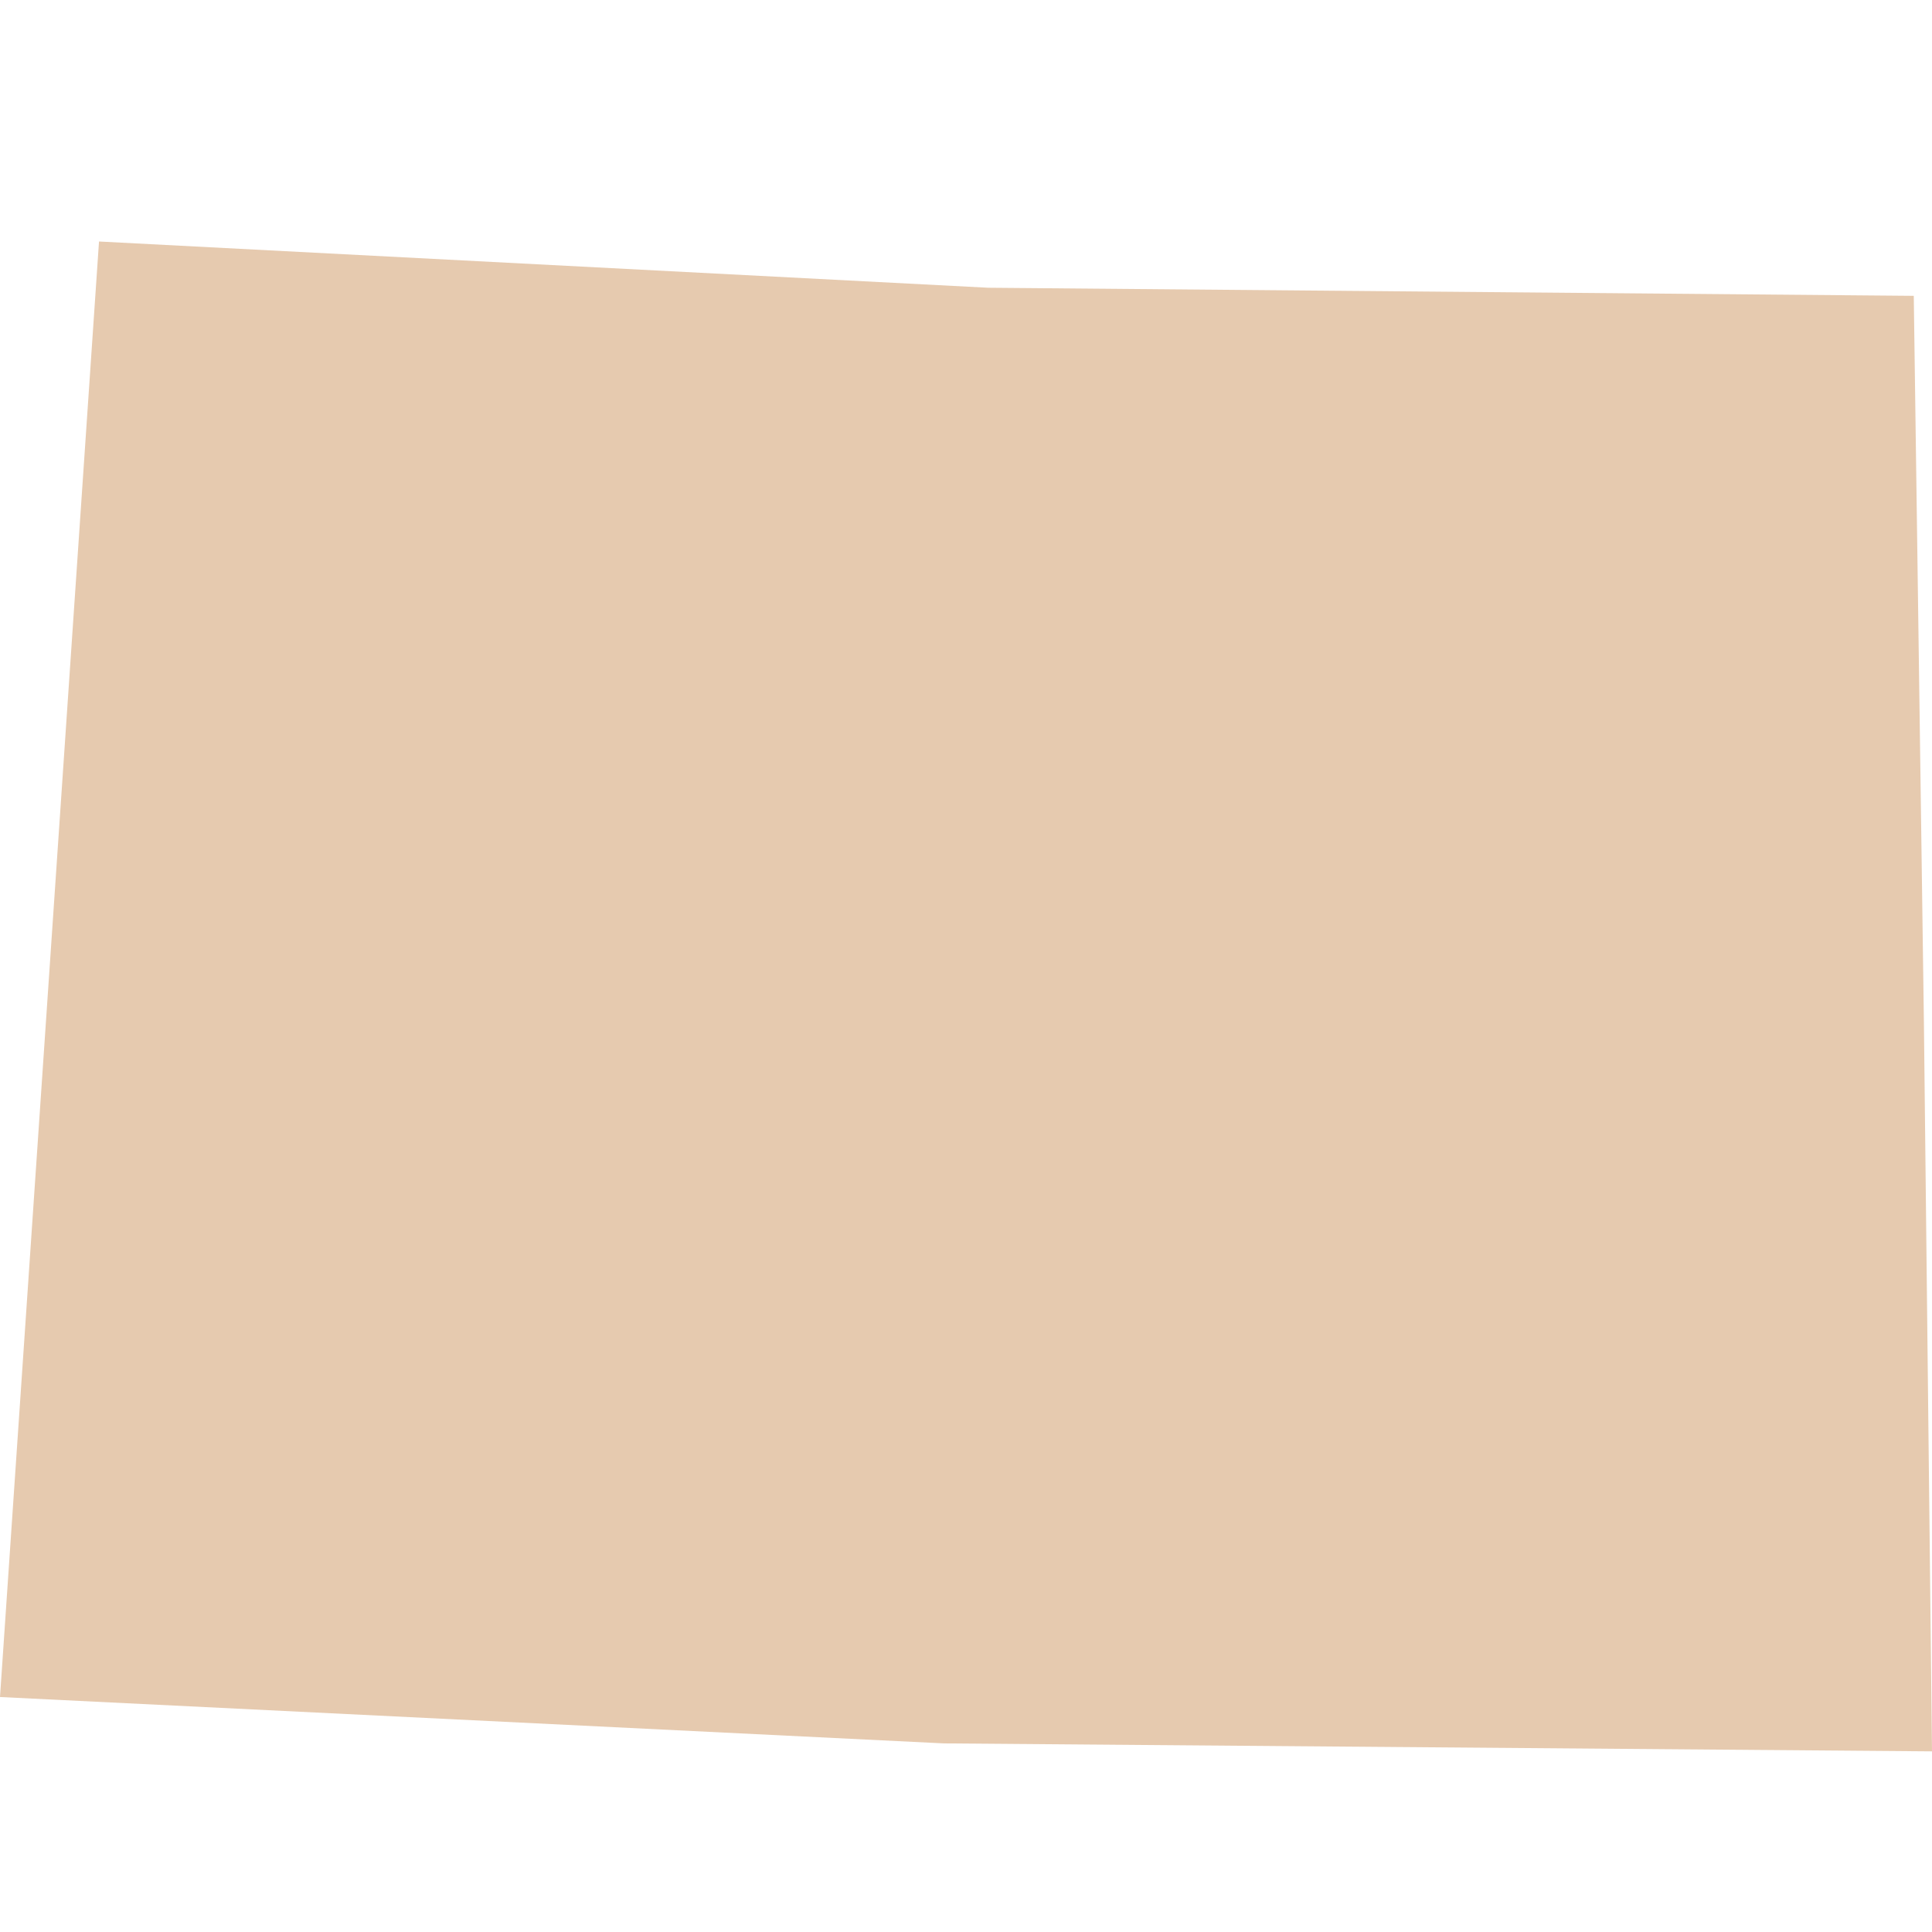 <svg width="16" height="16" viewBox="0 0 16 16" fill="none" xmlns="http://www.w3.org/2000/svg">
<path d="M15.933 8.469L16 14.504L7.816 14.438L0 14.054L0.82 2L8.184 2.383L15.849 2.45L15.933 8.469Z" fill="#E6CAAF"/>
</svg>
